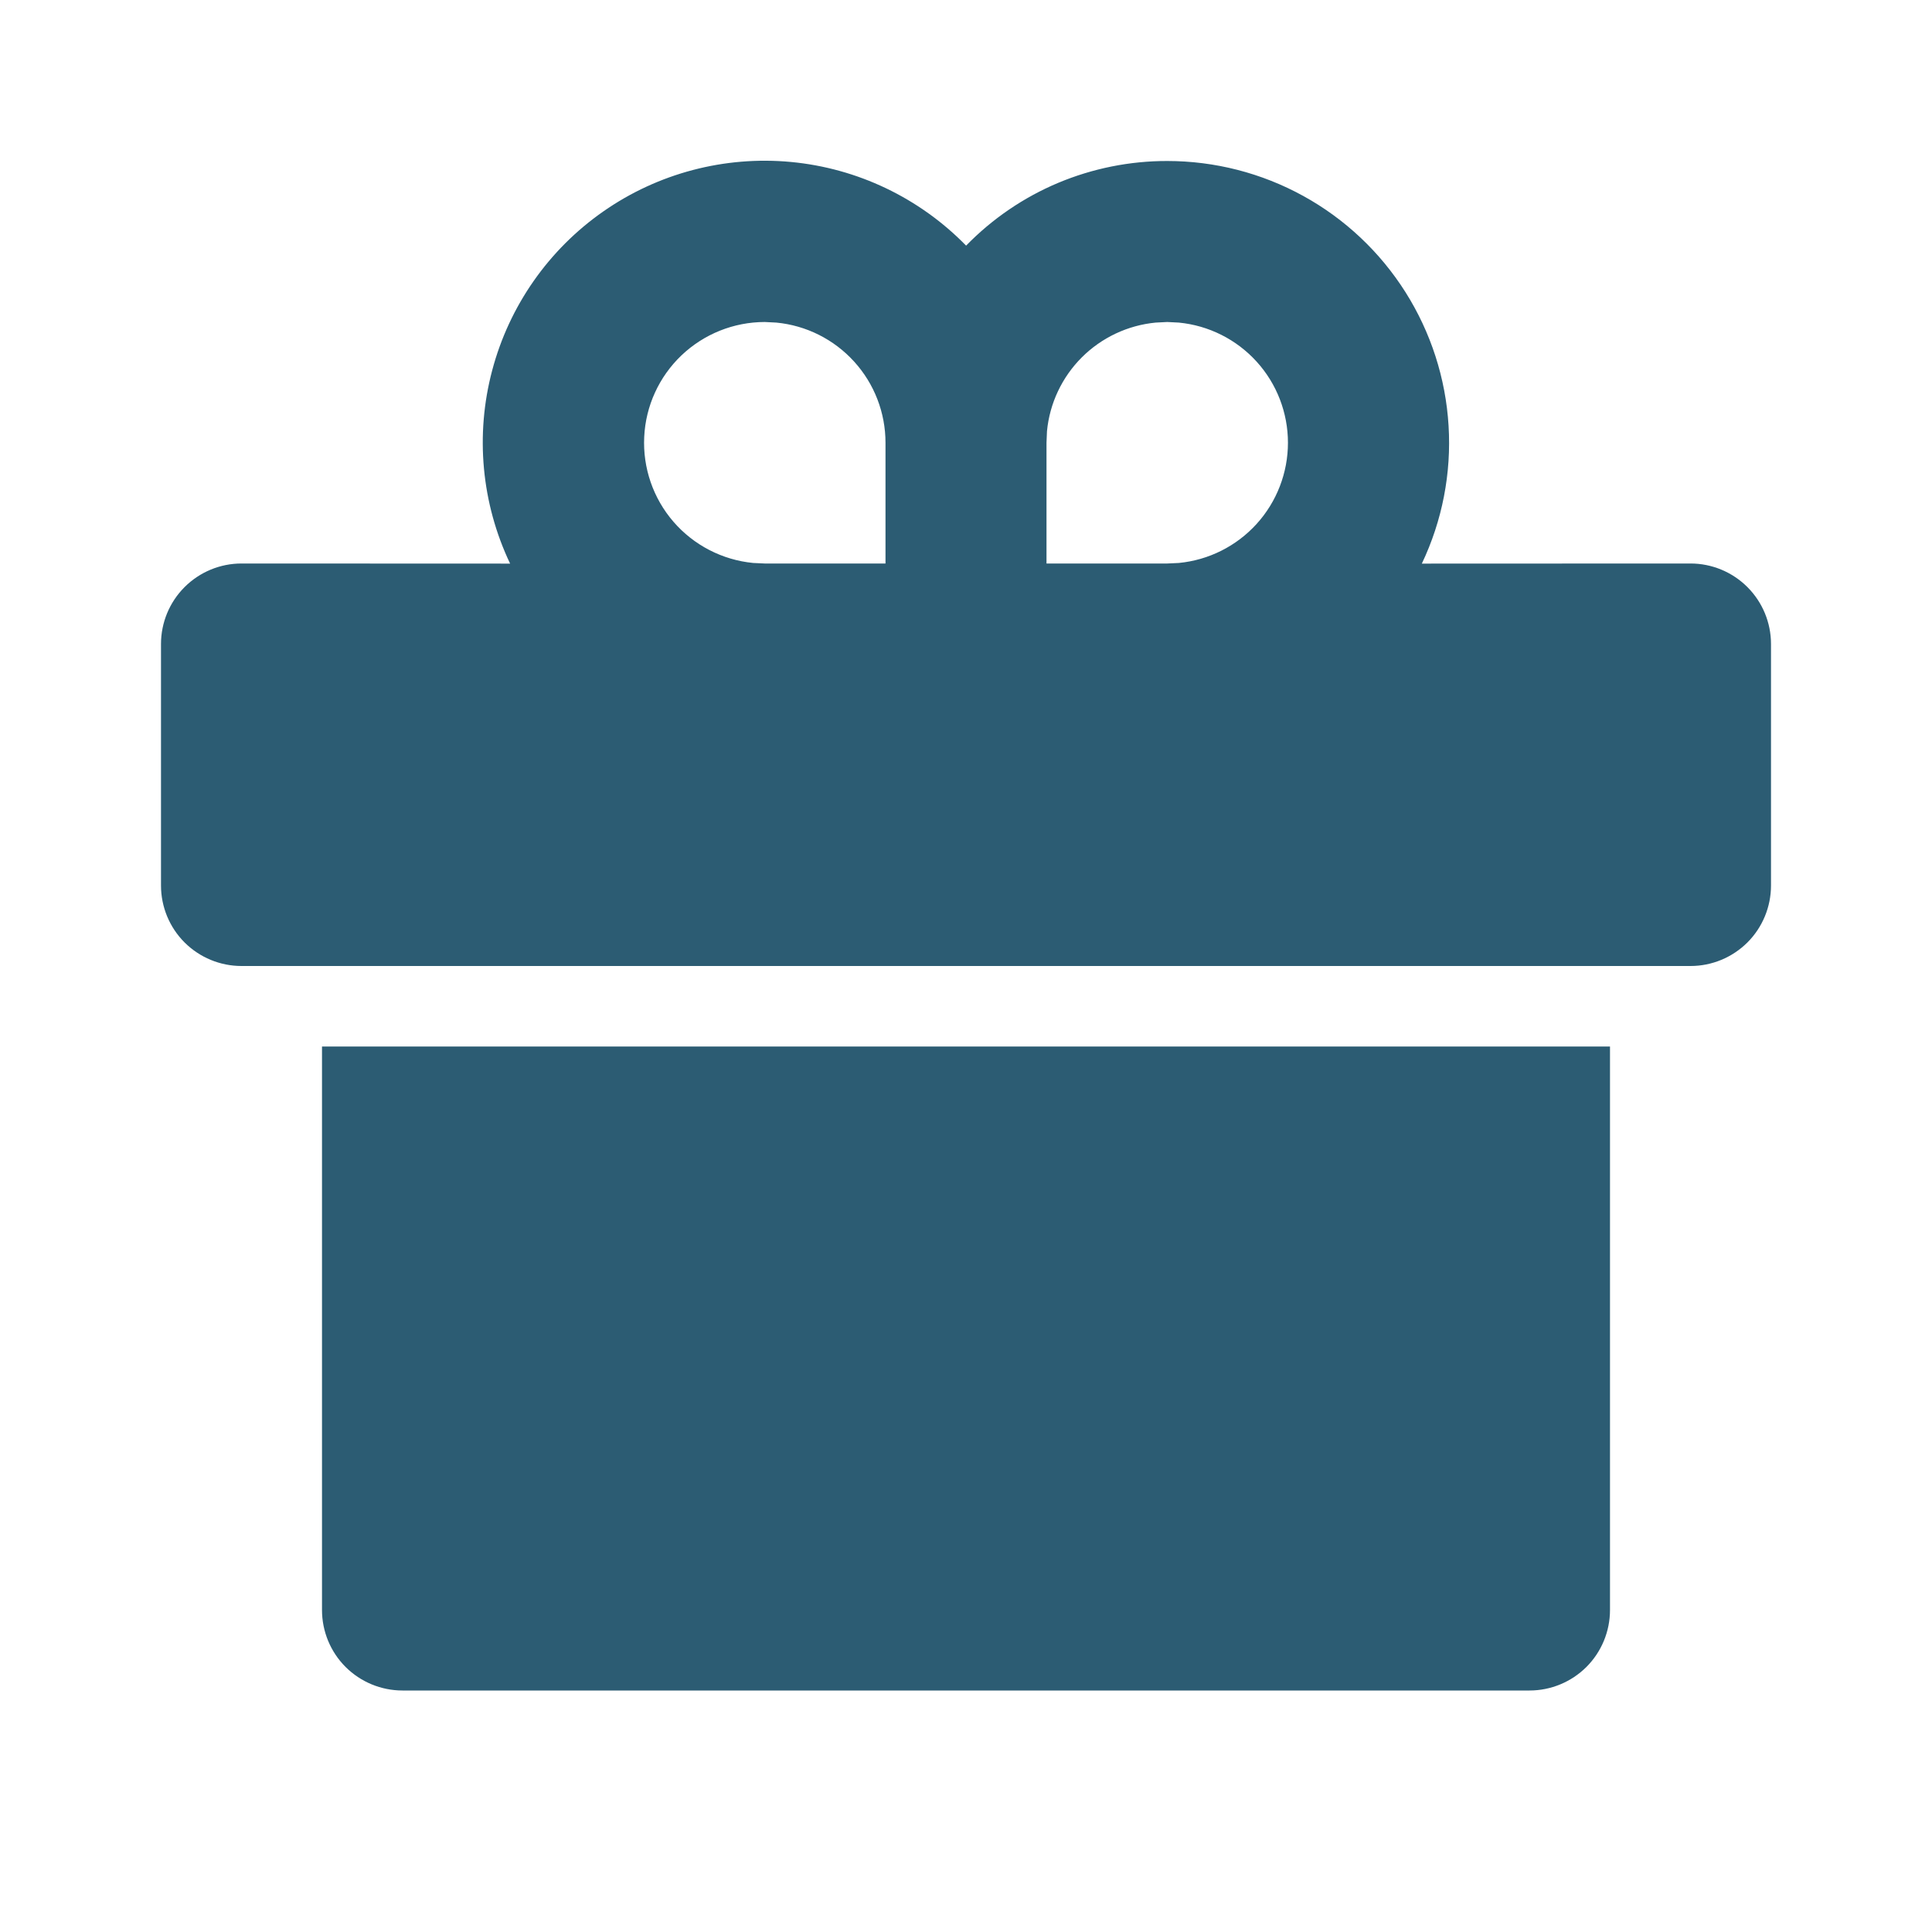 <svg width="36" height="36" viewBox="0 0 36 36" fill="none" xmlns="http://www.w3.org/2000/svg">
<path d="M30 19.5V30C30 30.398 29.842 30.78 29.561 31.061C29.279 31.342 28.898 31.5 28.5 31.5H7.5C7.102 31.5 6.721 31.342 6.439 31.061C6.158 30.78 6 30.398 6 30V19.5H30ZM21.75 3C22.636 3 23.508 3.224 24.284 3.651C25.06 4.078 25.715 4.695 26.189 5.444C26.662 6.193 26.939 7.049 26.992 7.934C27.046 8.818 26.875 9.701 26.494 10.502L31.5 10.5C31.898 10.5 32.279 10.658 32.561 10.94C32.842 11.221 33 11.602 33 12V16.5C33 16.898 32.842 17.28 32.561 17.561C32.279 17.842 31.898 18 31.5 18H4.5C4.102 18 3.721 17.842 3.439 17.561C3.158 17.28 3 16.898 3 16.5V12C3 11.602 3.158 11.221 3.439 10.94C3.721 10.658 4.102 10.5 4.5 10.5L9.505 10.502C8.971 9.379 8.852 8.104 9.171 6.902C9.489 5.7 10.223 4.65 11.243 3.939C12.262 3.228 13.501 2.902 14.739 3.018C15.977 3.135 17.133 3.687 18.002 4.577C18.489 4.077 19.072 3.679 19.716 3.408C20.36 3.138 21.052 2.999 21.75 3ZM14.25 6C13.672 6.001 13.117 6.223 12.698 6.622C12.28 7.021 12.031 7.565 12.004 8.142C11.976 8.719 12.171 9.285 12.549 9.722C12.927 10.159 13.459 10.434 14.034 10.49L14.25 10.5H16.5V8.25C16.5 7.691 16.292 7.152 15.916 6.738C15.54 6.324 15.023 6.064 14.466 6.011L14.25 6ZM21.75 6L21.534 6.011C21.014 6.061 20.528 6.29 20.158 6.659C19.789 7.028 19.559 7.514 19.509 8.034L19.5 8.25V10.5H21.75L21.966 10.49C22.523 10.436 23.039 10.177 23.415 9.763C23.791 9.349 23.999 8.809 23.999 8.25C23.999 7.691 23.791 7.152 23.415 6.738C23.039 6.324 22.523 6.065 21.966 6.011L21.75 6Z" fill="#2C5C73"/>
</svg>
